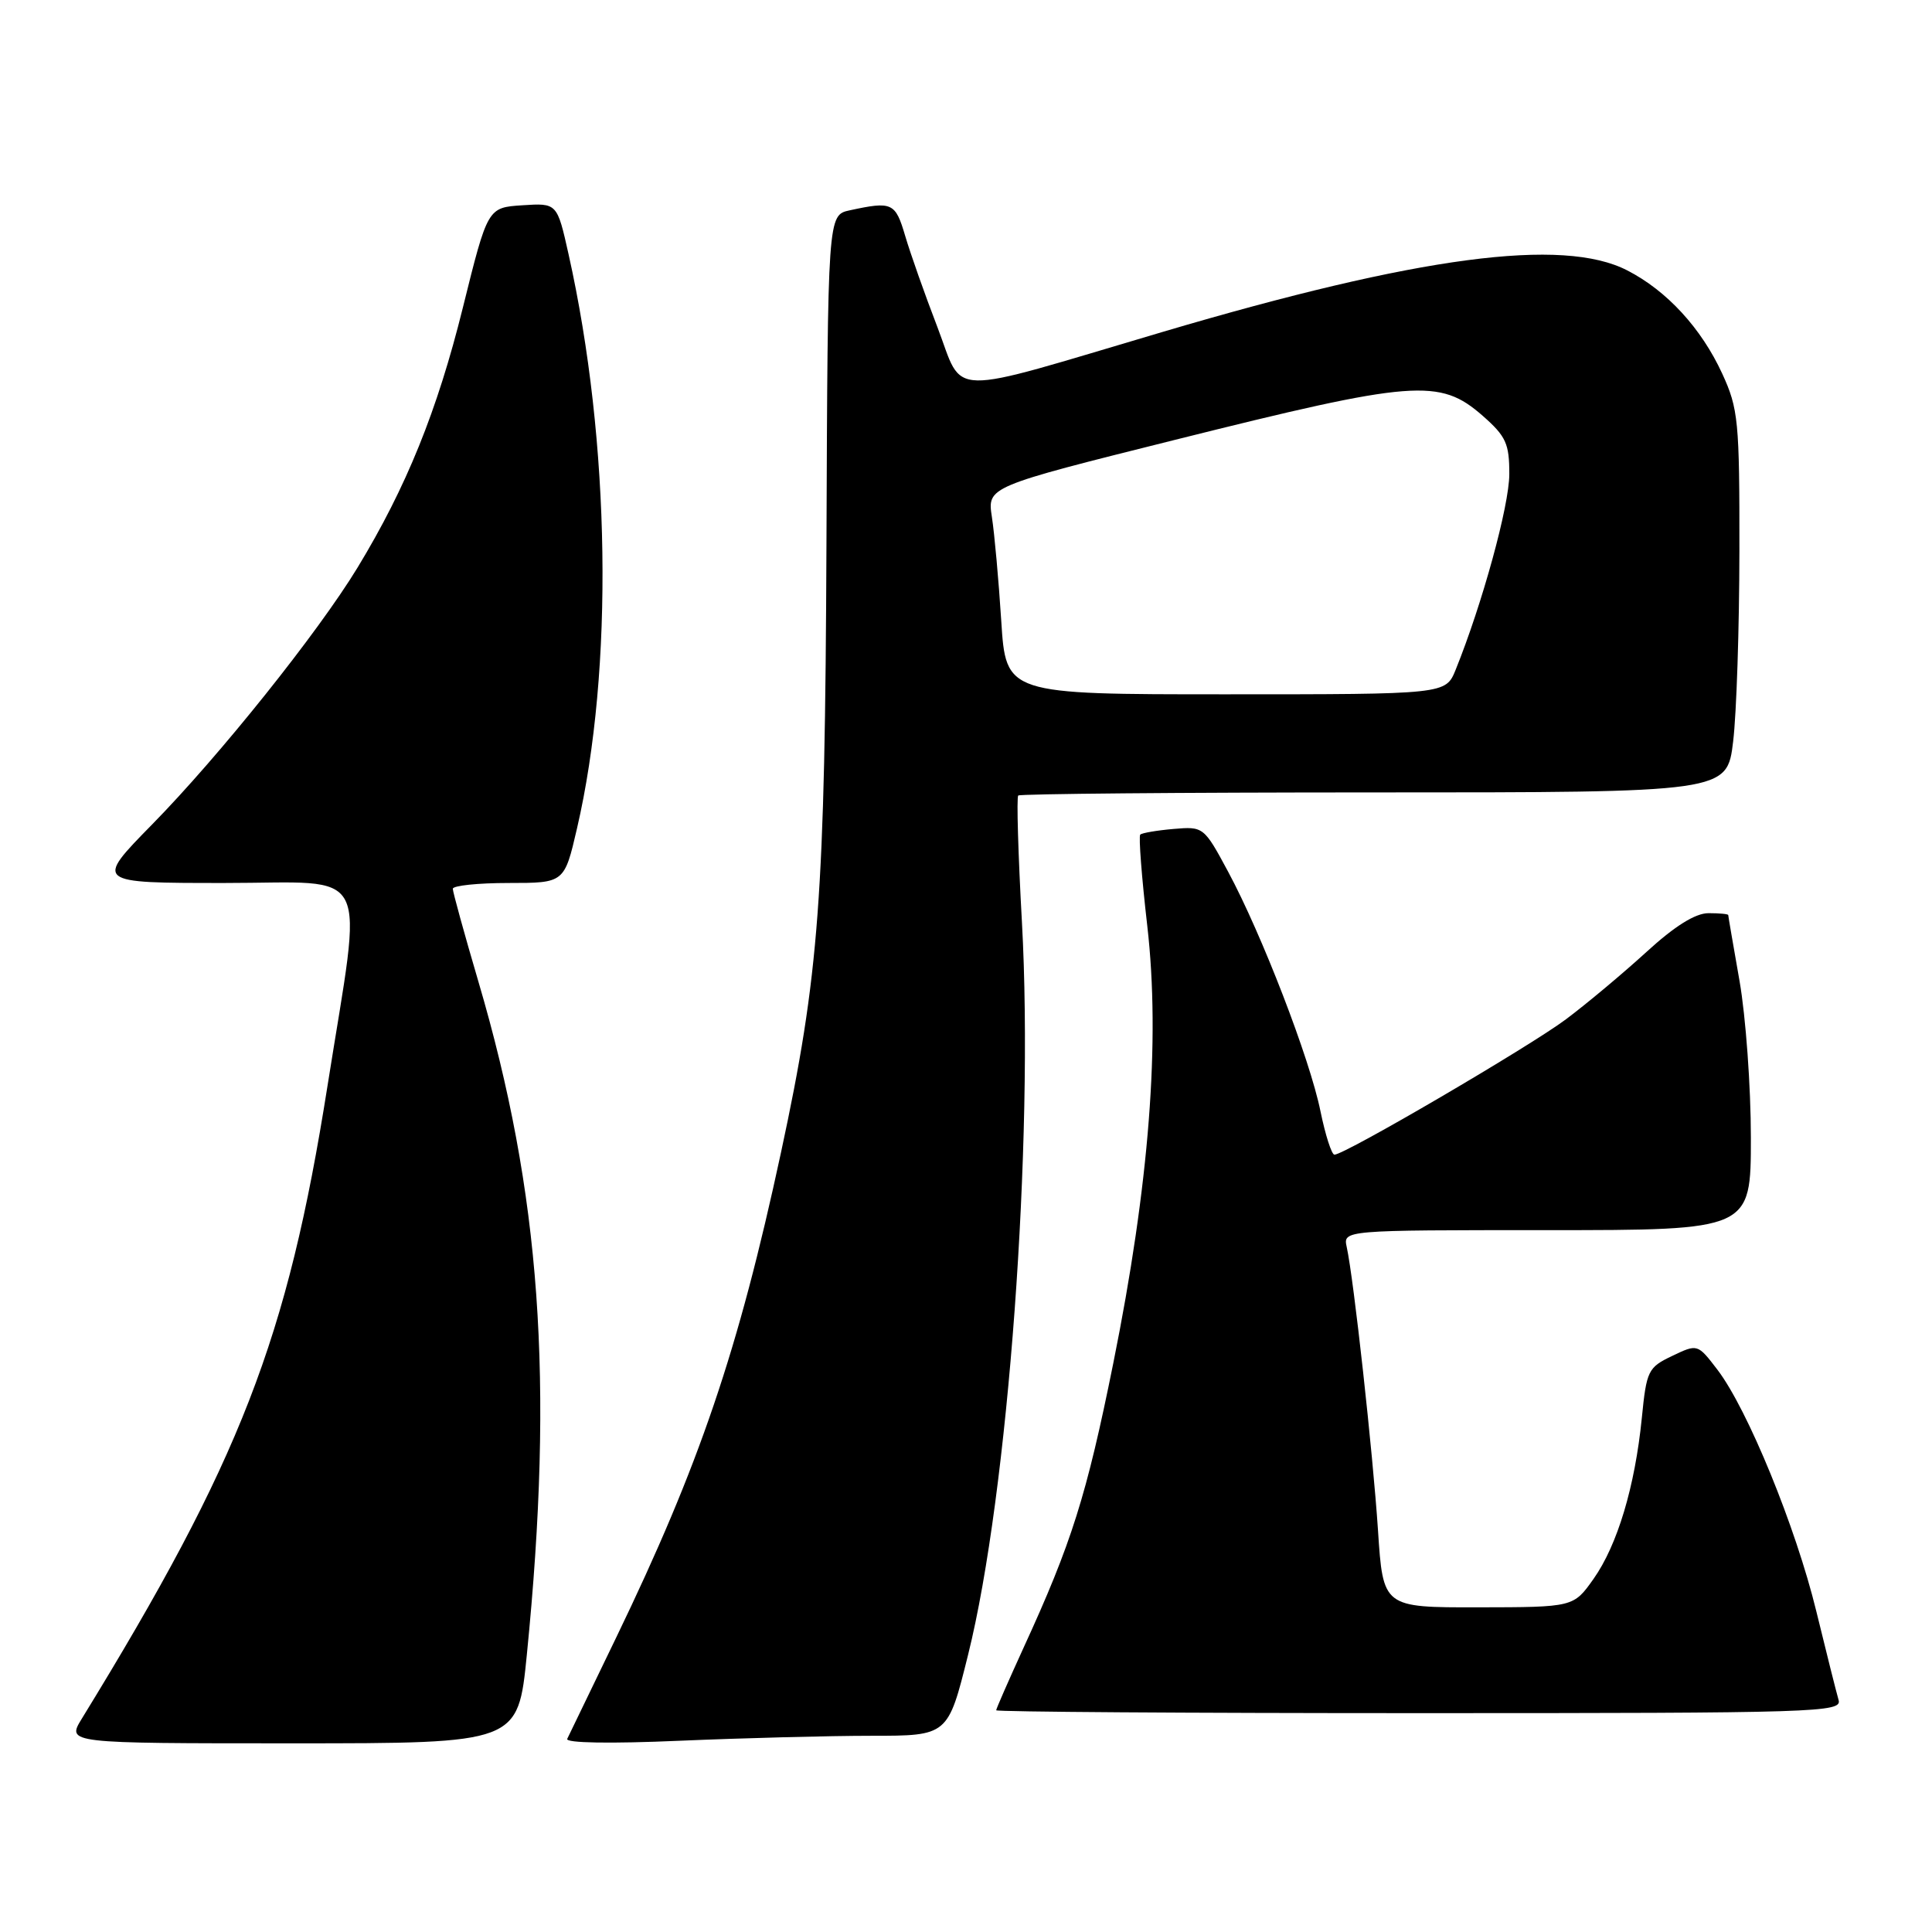<?xml version="1.0" encoding="UTF-8" standalone="no"?>
<!DOCTYPE svg PUBLIC "-//W3C//DTD SVG 1.1//EN" "http://www.w3.org/Graphics/SVG/1.1/DTD/svg11.dtd" >
<svg xmlns="http://www.w3.org/2000/svg" xmlns:xlink="http://www.w3.org/1999/xlink" version="1.1" viewBox="0 0 256 256">
 <g >
 <path fill="currentColor"
d=" M 69.81 219.25 C 73.43 182.91 71.65 158.12 63.38 130.03 C 61.52 123.71 60.00 118.19 60.00 117.77 C 60.00 117.35 63.33 117.00 67.39 117.00 C 74.78 117.00 74.78 117.00 76.46 109.75 C 81.34 88.71 80.90 58.56 75.34 33.70 C 73.82 26.90 73.82 26.90 69.22 27.20 C 64.62 27.50 64.62 27.50 61.33 40.77 C 57.94 54.44 53.84 64.57 47.37 75.22 C 42.13 83.83 29.12 100.11 20.15 109.25 C 12.55 117.00 12.55 117.00 29.78 117.00 C 49.53 117.00 48.10 114.16 43.39 143.92 C 38.09 177.47 31.86 193.50 10.83 227.75 C 8.84 231.00 8.84 231.00 38.74 231.00 C 68.64 231.00 68.64 231.00 69.81 219.25 Z  M 115.46 230.00 C 125.61 230.00 125.61 230.00 128.28 219.25 C 133.60 197.87 137.02 151.28 135.41 122.16 C 134.91 113.18 134.69 105.64 134.92 105.41 C 135.15 105.19 156.37 105.00 182.09 105.00 C 228.84 105.00 228.84 105.00 229.65 98.25 C 230.10 94.54 230.47 83.17 230.48 73.00 C 230.50 55.79 230.34 54.15 228.20 49.50 C 225.43 43.49 220.88 38.53 215.62 35.83 C 207.08 31.42 187.98 33.95 154.09 43.97 C 124.82 52.63 127.79 52.69 124.21 43.34 C 122.55 39.03 120.63 33.59 119.94 31.25 C 118.64 26.84 118.22 26.65 112.59 27.87 C 109.68 28.50 109.68 28.50 109.51 72.00 C 109.32 118.87 108.55 129.17 103.49 152.69 C 97.83 178.99 92.68 194.15 81.64 217.00 C 78.32 223.88 75.40 229.91 75.16 230.41 C 74.90 230.96 80.90 231.06 90.02 230.66 C 98.43 230.30 109.88 230.00 115.46 230.00 Z  M 243.62 225.25 C 243.34 224.29 242.01 219.00 240.67 213.50 C 237.94 202.30 231.57 186.75 227.58 181.51 C 224.94 178.06 224.94 178.06 221.57 179.67 C 218.38 181.19 218.17 181.61 217.55 187.89 C 216.64 196.98 214.32 204.72 211.16 209.20 C 208.50 212.96 208.50 212.96 195.88 212.98 C 183.26 213.00 183.26 213.00 182.59 202.75 C 181.91 192.50 179.38 169.49 178.45 165.25 C 177.96 163.00 177.96 163.00 204.98 163.00 C 232.00 163.00 232.00 163.00 232.00 150.75 C 232.00 144.01 231.32 134.68 230.50 130.00 C 229.68 125.33 229.00 121.39 229.00 121.25 C 229.00 121.11 227.83 121.00 226.39 121.00 C 224.64 121.00 221.91 122.71 218.14 126.16 C 215.04 128.99 210.25 133.00 207.50 135.06 C 202.65 138.69 178.19 153.00 176.82 153.00 C 176.45 153.00 175.62 150.41 174.97 147.25 C 173.57 140.32 167.18 123.77 162.73 115.50 C 159.53 109.55 159.46 109.50 155.50 109.84 C 153.30 110.03 151.31 110.37 151.09 110.59 C 150.86 110.81 151.28 116.25 152.02 122.68 C 153.77 137.90 152.29 156.94 147.51 180.66 C 143.98 198.17 141.99 204.49 135.61 218.37 C 133.63 222.71 132.00 226.42 132.00 226.62 C 132.00 226.83 157.23 227.00 188.07 227.00 C 240.99 227.00 244.11 226.90 243.62 225.25 Z  M 132.67 82.25 C 132.33 76.89 131.77 70.70 131.43 68.50 C 130.82 64.50 130.82 64.50 155.66 58.29 C 187.41 50.35 190.76 50.09 196.47 55.10 C 199.56 57.82 200.00 58.78 199.99 62.85 C 199.98 67.01 196.41 80.02 192.88 88.75 C 191.56 92.00 191.56 92.00 162.43 92.00 C 133.29 92.00 133.29 92.00 132.67 82.25 Z "/>
</g>
</svg>